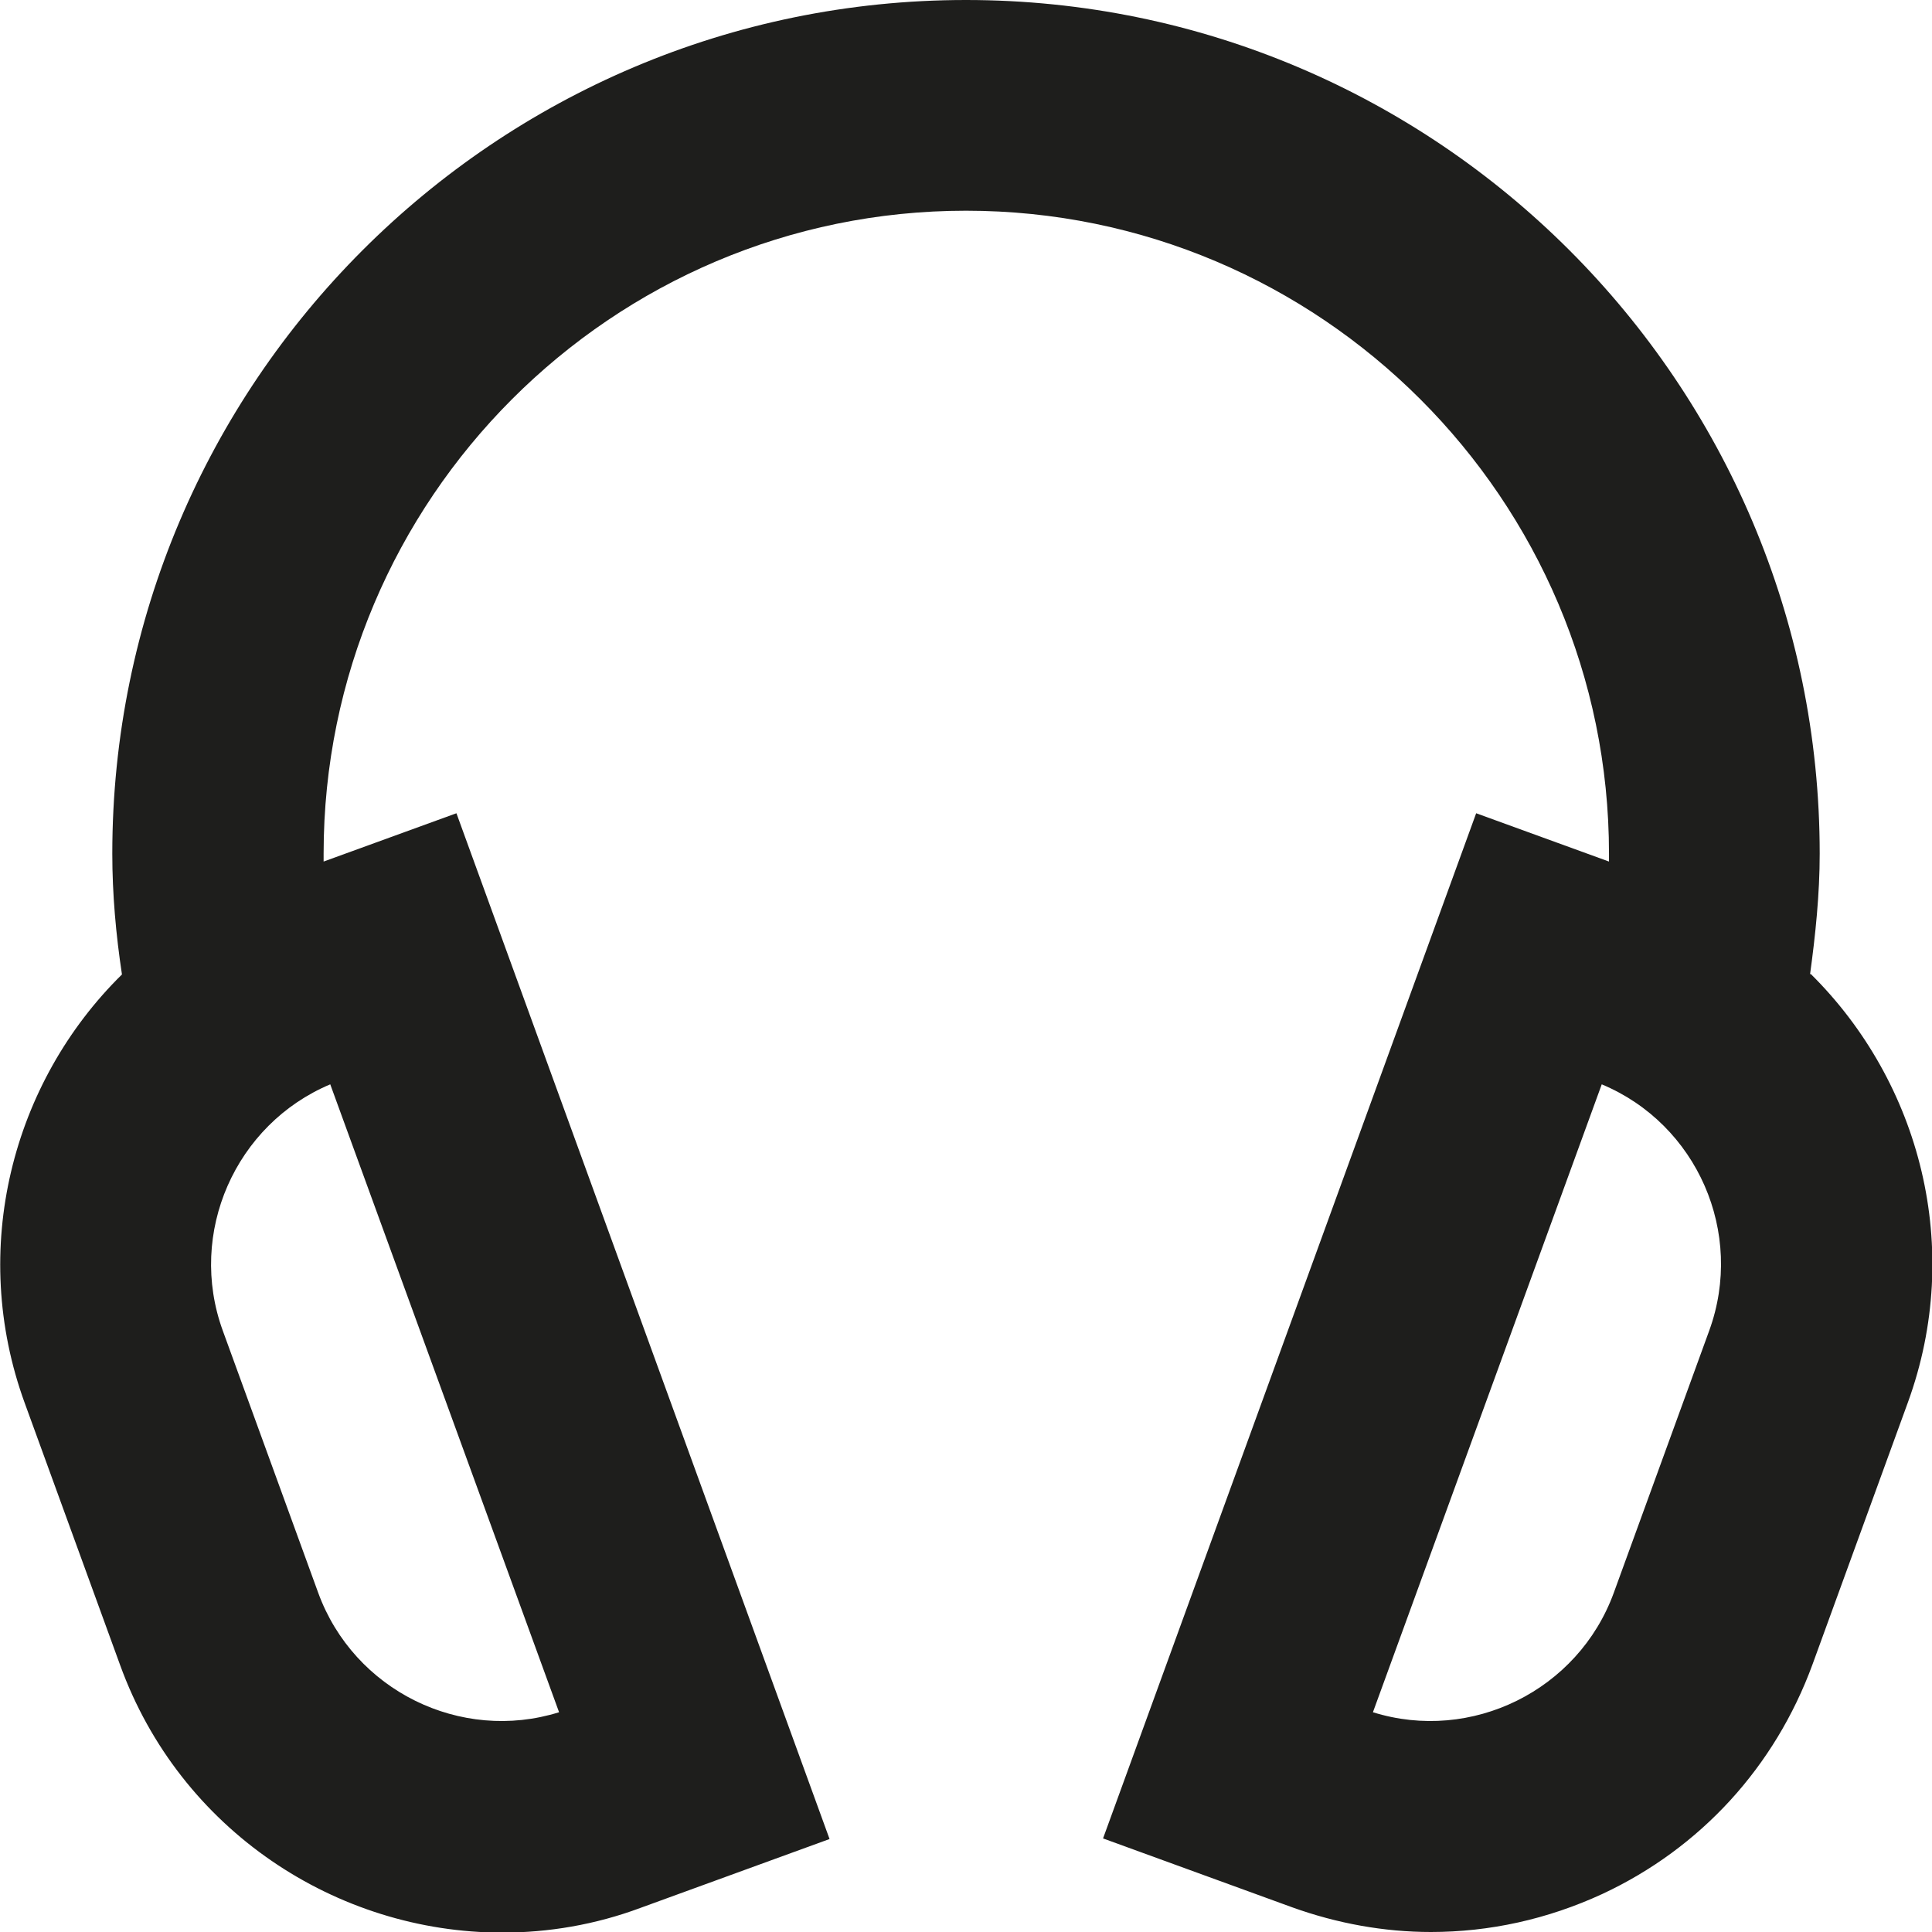 <?xml version="1.0" encoding="UTF-8"?>
<svg id="Ebene_2" xmlns="http://www.w3.org/2000/svg" viewBox="0 0 32 32">
  <defs>
    <style>
      .cls-1 {
        fill: #1e1e1c;
      }
    </style>
  </defs>
  <g id="_x33_219">
    <path class="cls-1" d="M29.98,16.14c.09-.66.16-1.33.16-2C30.14,6.34,23.8,0,16,0S1.86,6.34,1.86,14.14c0,.67.06,1.34.16,2-1.82,1.79-2.54,4.55-1.61,7.1l1.58,4.34c.99,2.73,3.58,4.43,6.33,4.43.76,0,1.54-.13,2.29-.41l3.13-1.14L7.56,13.47l-2.2.8s0-.09,0-.13c0-5.87,4.77-10.65,10.64-10.65s10.65,4.78,10.65,10.65c0,.04,0,.09,0,.13l-2.2-.8-6.18,16.98,3.13,1.14c.75.27,1.53.41,2.3.41.97,0,1.93-.21,2.84-.63,1.63-.76,2.86-2.11,3.48-3.8l1.58-4.34c.93-2.55.21-5.3-1.61-7.1ZM9.26,28.36c-1.63.51-3.4-.36-3.99-1.98l-1.58-4.34c-.59-1.62.21-3.42,1.78-4.08l3.79,10.4ZM28.31,22.04l-1.58,4.34c-.59,1.62-2.36,2.49-3.99,1.98l3.79-10.4c1.58.66,2.37,2.46,1.78,4.08Z"/>
  </g>
</svg>